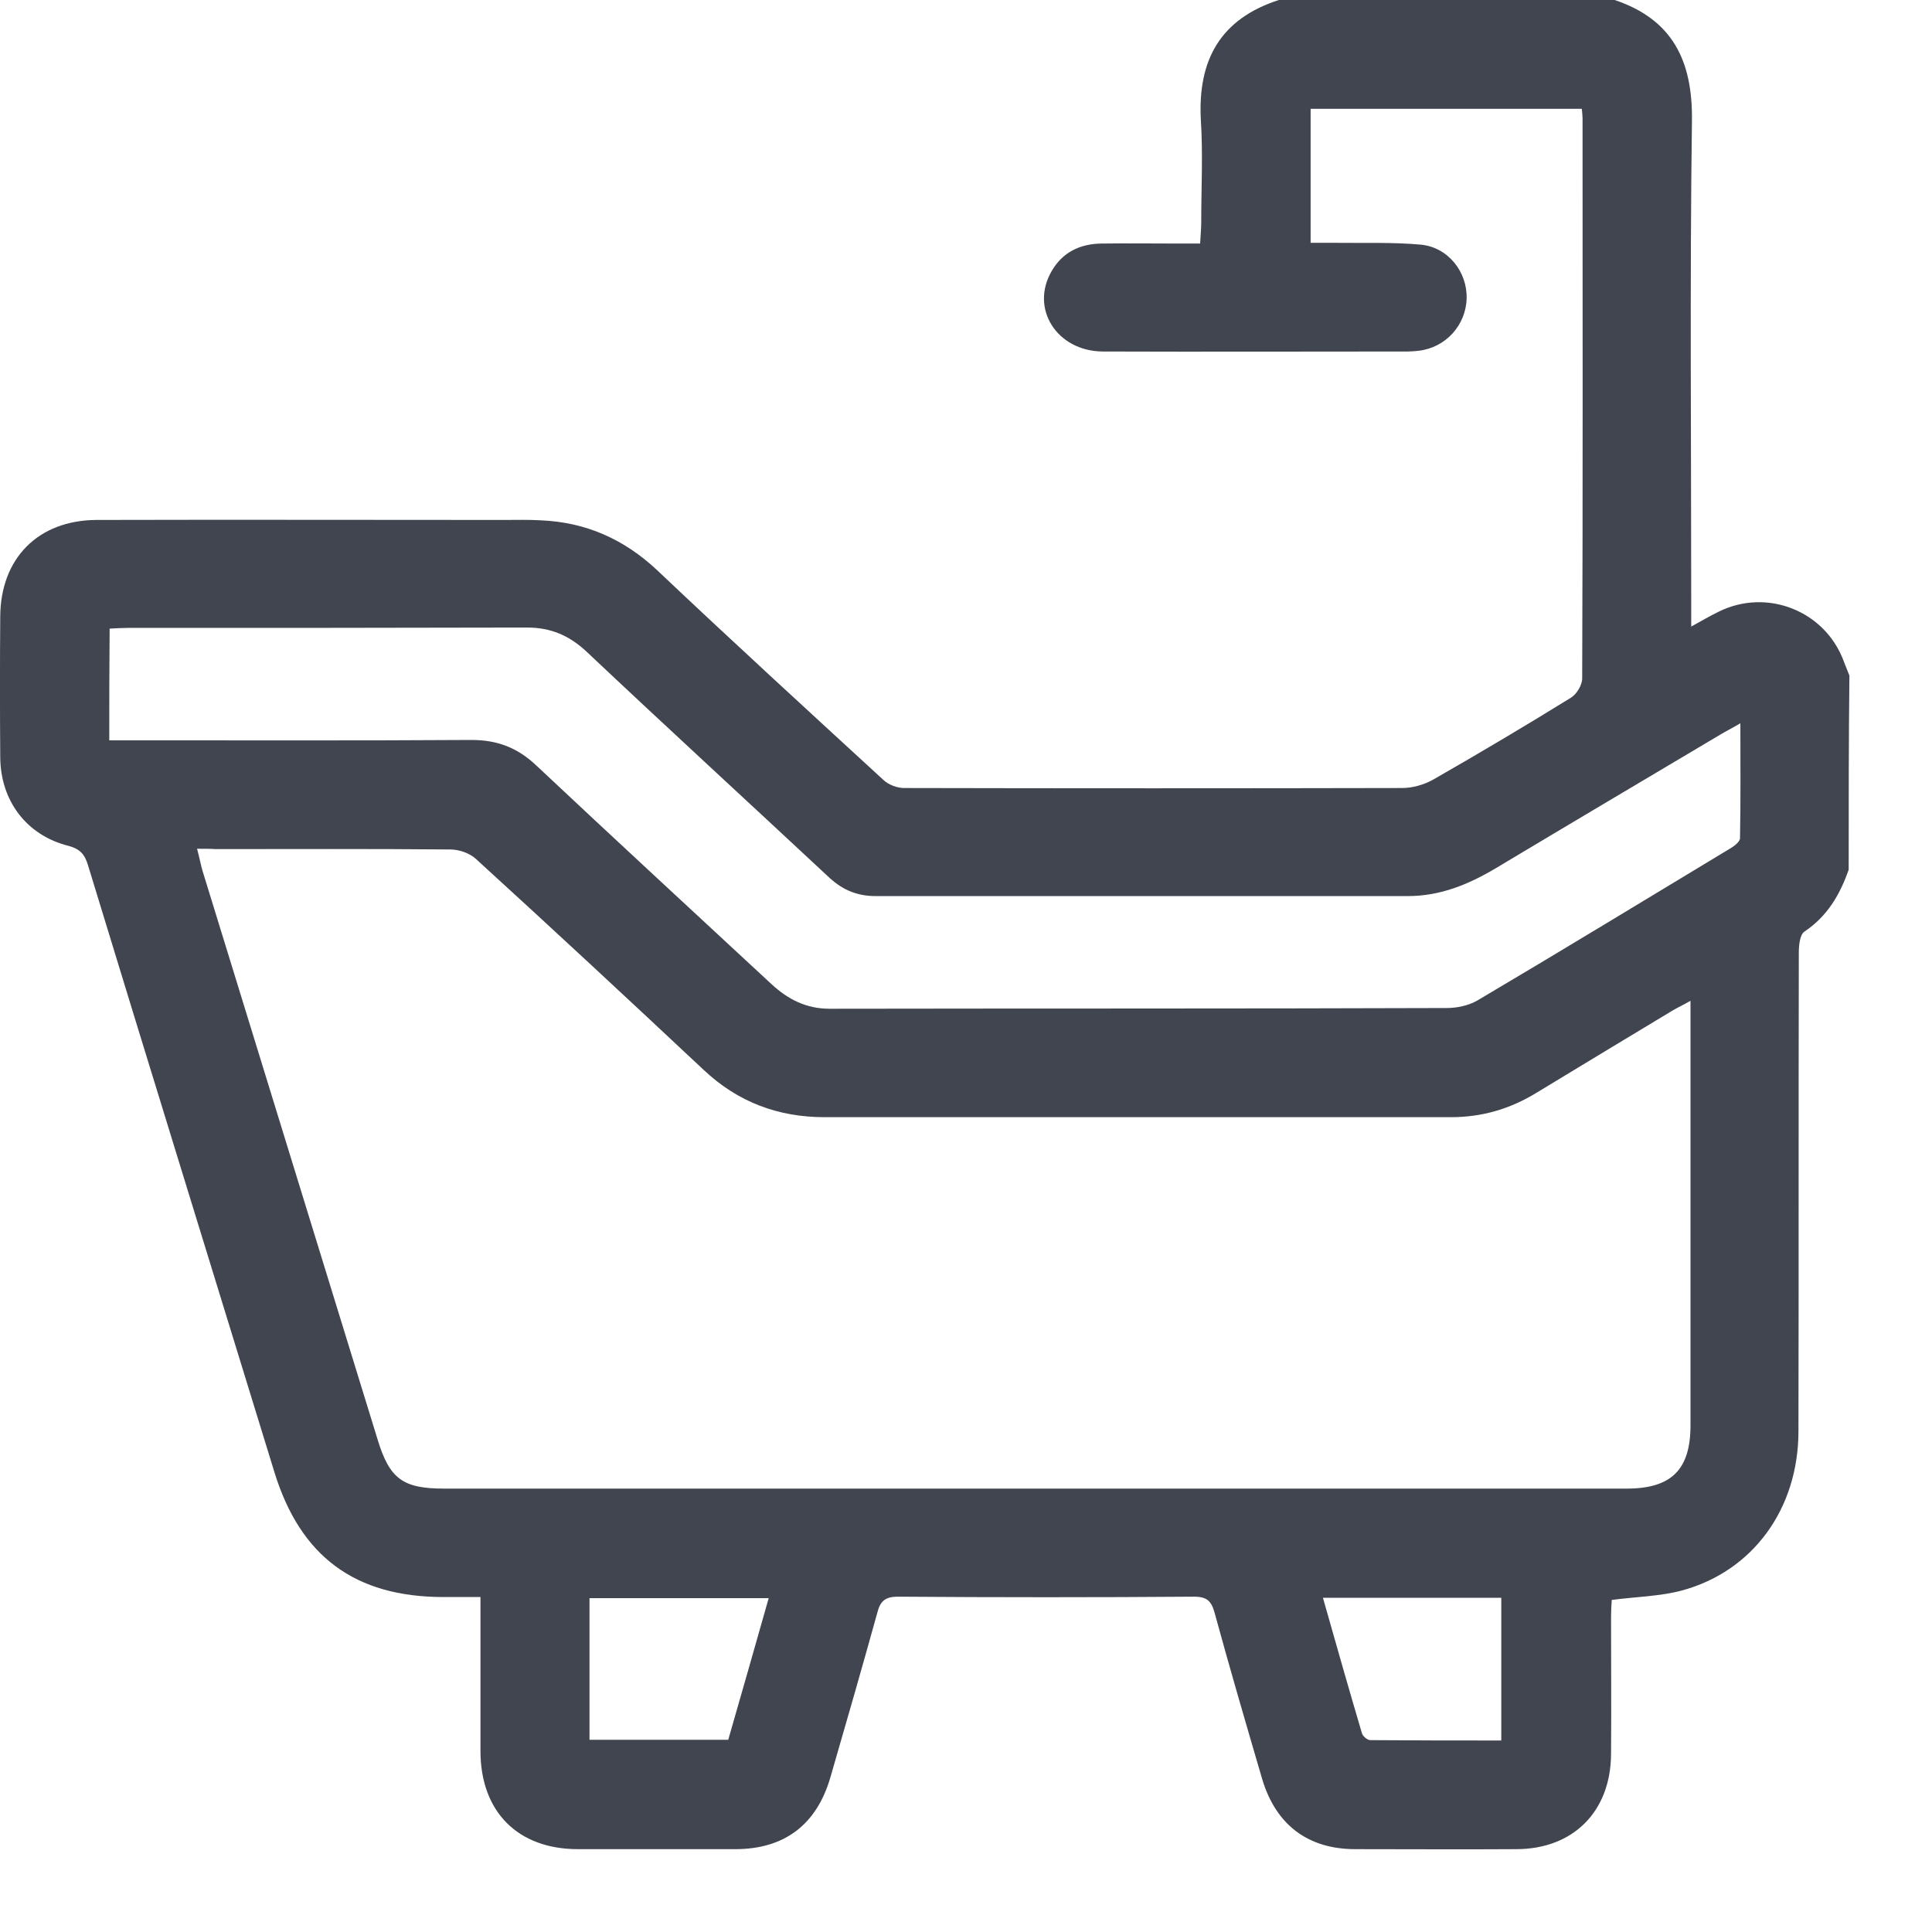 <svg width="16" height="16" viewBox="0 0 16 16" fill="none" xmlns="http://www.w3.org/2000/svg">
<path d="M15.31 7.202C15.238 7.409 15.133 7.588 14.945 7.714C14.906 7.738 14.897 7.828 14.897 7.888C14.894 9.21 14.897 10.53 14.894 11.852C14.894 12.495 14.517 13.013 13.928 13.172C13.749 13.22 13.554 13.223 13.348 13.25C13.345 13.286 13.342 13.339 13.342 13.39C13.342 13.77 13.345 14.147 13.342 14.527C13.339 15.003 13.028 15.314 12.556 15.314C12.113 15.317 11.668 15.314 11.225 15.314C10.833 15.314 10.567 15.114 10.453 14.734C10.319 14.276 10.184 13.815 10.059 13.357C10.032 13.259 9.996 13.223 9.888 13.223C9.072 13.229 8.253 13.229 7.436 13.223C7.332 13.223 7.29 13.259 7.266 13.354C7.14 13.809 7.009 14.264 6.877 14.719C6.763 15.111 6.497 15.314 6.088 15.314C5.654 15.314 5.22 15.314 4.787 15.314C4.287 15.314 3.979 15.003 3.979 14.5C3.979 14.081 3.979 13.665 3.979 13.226C3.872 13.226 3.773 13.226 3.674 13.226C2.939 13.226 2.487 12.89 2.272 12.19C1.758 10.515 1.24 8.842 0.729 7.166C0.702 7.077 0.666 7.032 0.567 7.005C0.221 6.918 0.005 6.634 0.002 6.272C-0.001 5.883 -0.001 5.494 0.002 5.105C0.005 4.623 0.316 4.309 0.798 4.306C1.925 4.303 3.049 4.306 4.177 4.306C4.275 4.306 4.377 4.303 4.476 4.309C4.85 4.324 5.167 4.464 5.442 4.722C6.061 5.308 6.689 5.883 7.317 6.46C7.358 6.499 7.43 6.526 7.487 6.526C8.863 6.529 10.238 6.529 11.614 6.526C11.697 6.526 11.793 6.499 11.868 6.457C12.254 6.236 12.633 6.011 13.01 5.778C13.058 5.748 13.103 5.673 13.103 5.619C13.109 4.072 13.106 2.528 13.106 0.981C13.106 0.958 13.103 0.934 13.1 0.901C12.352 0.901 11.608 0.901 10.854 0.901C10.854 1.266 10.854 1.628 10.854 2.011C10.929 2.011 10.995 2.011 11.063 2.011C11.297 2.014 11.533 2.005 11.766 2.026C11.991 2.047 12.152 2.25 12.146 2.472C12.14 2.693 11.973 2.879 11.748 2.905C11.718 2.908 11.688 2.911 11.659 2.911C10.815 2.911 9.975 2.914 9.132 2.911C8.752 2.908 8.528 2.555 8.71 2.244C8.8 2.089 8.943 2.02 9.12 2.017C9.335 2.014 9.547 2.017 9.763 2.017C9.817 2.017 9.87 2.017 9.939 2.017C9.942 1.951 9.948 1.897 9.948 1.846C9.948 1.562 9.963 1.278 9.945 0.993C9.918 0.497 10.107 0.156 10.591 0C11.518 0 12.445 0 13.372 0C13.854 0.162 14.018 0.506 14.012 0.999C13.994 2.334 14.006 3.671 14.006 5.006C14.006 5.06 14.006 5.111 14.006 5.189C14.099 5.138 14.164 5.099 14.233 5.066C14.631 4.868 15.112 5.057 15.268 5.473C15.283 5.515 15.301 5.554 15.316 5.595C15.31 6.125 15.31 6.664 15.31 7.202ZM1.632 7.029C1.653 7.107 1.662 7.16 1.677 7.211C2.161 8.782 2.643 10.35 3.127 11.921C3.226 12.247 3.336 12.328 3.677 12.328C6.943 12.328 10.205 12.328 13.471 12.328C13.841 12.328 14 12.172 14 11.804C14 10.688 14 9.569 14 8.453C14 8.405 14 8.357 14 8.288C13.937 8.324 13.892 8.345 13.851 8.369C13.474 8.597 13.1 8.821 12.726 9.049C12.508 9.183 12.275 9.252 12.017 9.252C10.289 9.252 8.558 9.252 6.829 9.252C6.443 9.252 6.109 9.126 5.827 8.86C5.202 8.274 4.574 7.69 3.941 7.113C3.89 7.065 3.8 7.035 3.731 7.035C3.082 7.029 2.436 7.032 1.787 7.032C1.746 7.029 1.701 7.029 1.632 7.029ZM0.905 6.131C0.977 6.131 1.034 6.131 1.094 6.131C2.03 6.131 2.966 6.134 3.905 6.128C4.117 6.128 4.284 6.191 4.44 6.338C5.086 6.945 5.738 7.546 6.39 8.151C6.527 8.277 6.677 8.354 6.871 8.354C8.576 8.351 10.28 8.354 11.982 8.348C12.068 8.348 12.164 8.327 12.236 8.285C12.938 7.87 13.635 7.445 14.335 7.023C14.365 7.005 14.41 6.969 14.41 6.942C14.416 6.631 14.413 6.323 14.413 5.99C14.341 6.032 14.293 6.056 14.248 6.083C13.629 6.451 13.007 6.819 12.388 7.19C12.161 7.325 11.928 7.421 11.659 7.421C10.19 7.421 8.719 7.421 7.251 7.421C7.104 7.421 6.982 7.373 6.871 7.271C6.201 6.646 5.525 6.026 4.859 5.398C4.715 5.263 4.562 5.197 4.365 5.197C3.265 5.2 2.164 5.2 1.061 5.2C1.013 5.2 0.965 5.203 0.908 5.206C0.905 5.518 0.905 5.814 0.905 6.131ZM6.031 14.408C6.144 14.016 6.255 13.627 6.366 13.235C5.86 13.235 5.373 13.235 4.882 13.235C4.882 13.633 4.882 14.019 4.882 14.408C5.271 14.408 5.648 14.408 6.031 14.408ZM10.956 13.232C11.066 13.621 11.171 13.989 11.279 14.354C11.285 14.378 11.324 14.411 11.348 14.411C11.709 14.414 12.071 14.414 12.433 14.414C12.433 14.01 12.433 13.624 12.433 13.232C11.946 13.232 11.464 13.232 10.956 13.232Z" fill="#41454F"/>
</svg>
